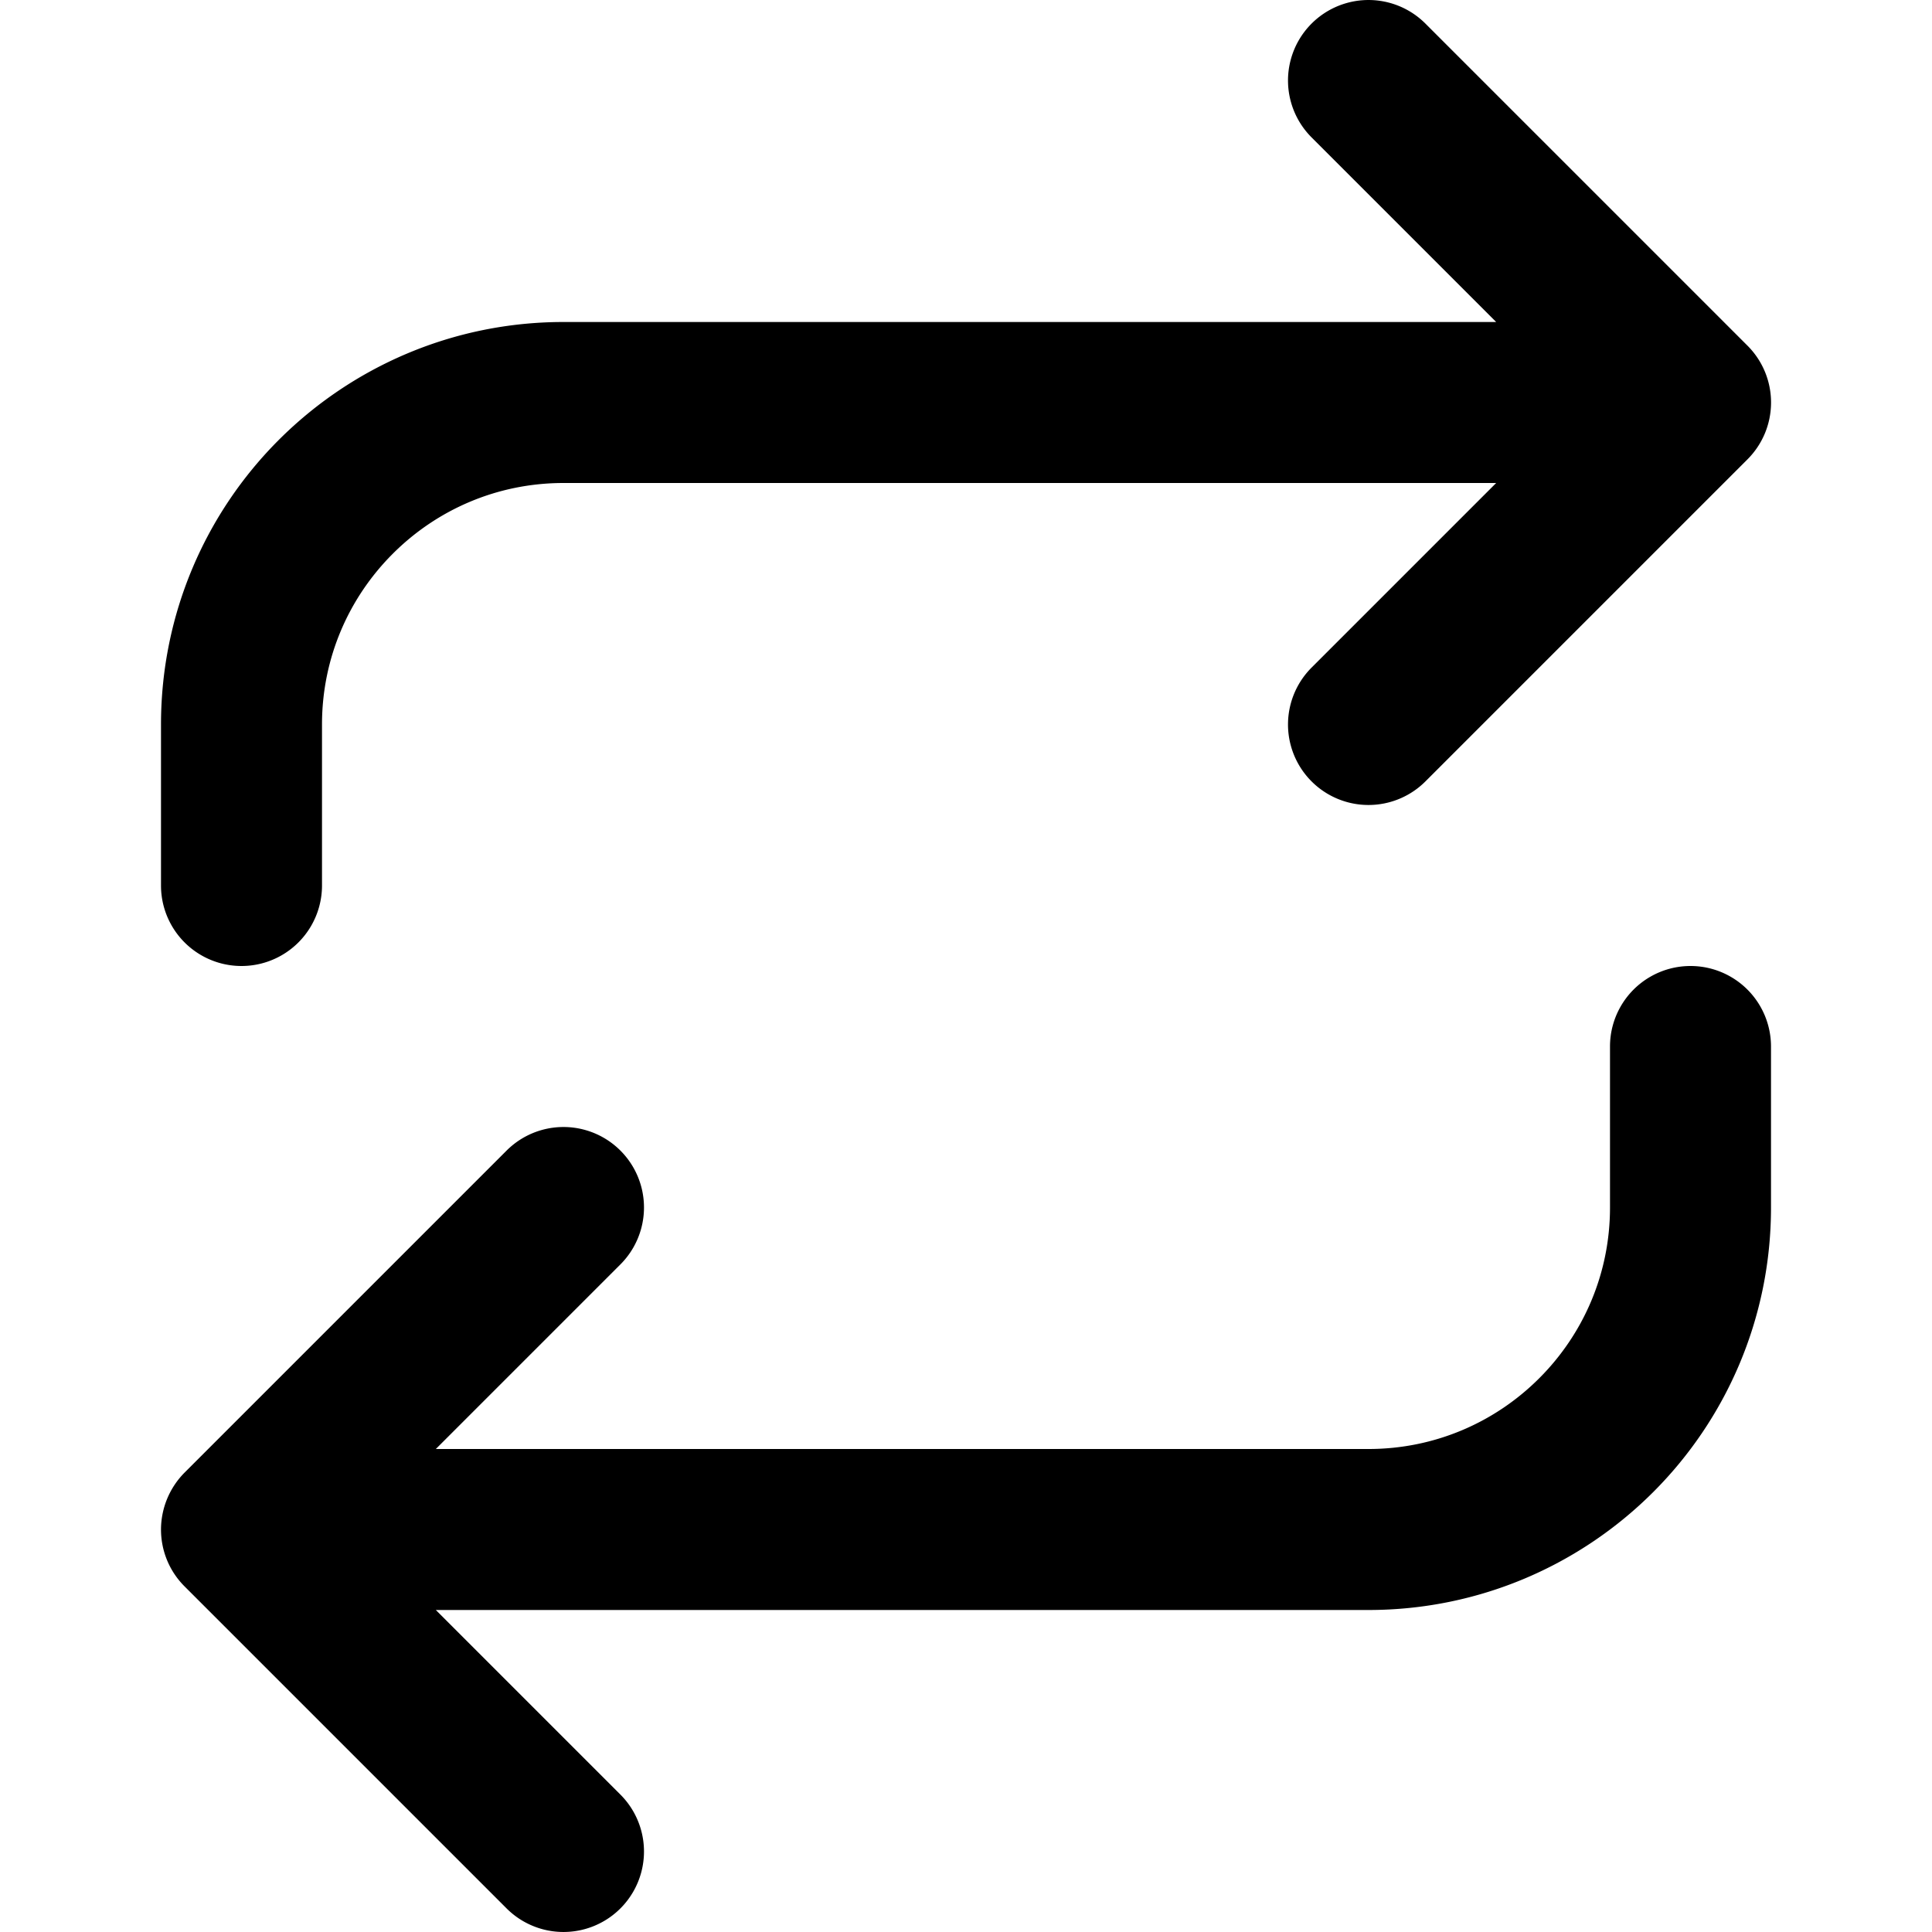 <svg xmlns="http://www.w3.org/2000/svg" width="24" height="24" viewBox="0 0 24 24"><path fill="currentColor" d="M4 11V9c0-.829.335-1.577.879-2.121S6.171 6 7 6h11.586l-2.293 2.293a.999.999 0 101.414 1.414l4-4a.998.998 0 000-1.414l-4-4a.999.999 0 10-1.414 1.414L18.586 4H7c-1.38 0-2.632.561-3.536 1.464S2 7.62 2 9v2a1 1 0 002 0zm16 2v2c0 .829-.335 1.577-.879 2.121S17.829 18 17 18H5.414l2.293-2.293a.999.999 0 10-1.414-1.414l-4 4A1.008 1.008 0 002 19c0 .256.098.512.293.707l4 4a.999.999 0 101.414-1.414L5.414 20H17c1.38 0 2.632-.561 3.536-1.464S22 16.38 22 15v-2a1 1 0 00-2 0z"/></svg>